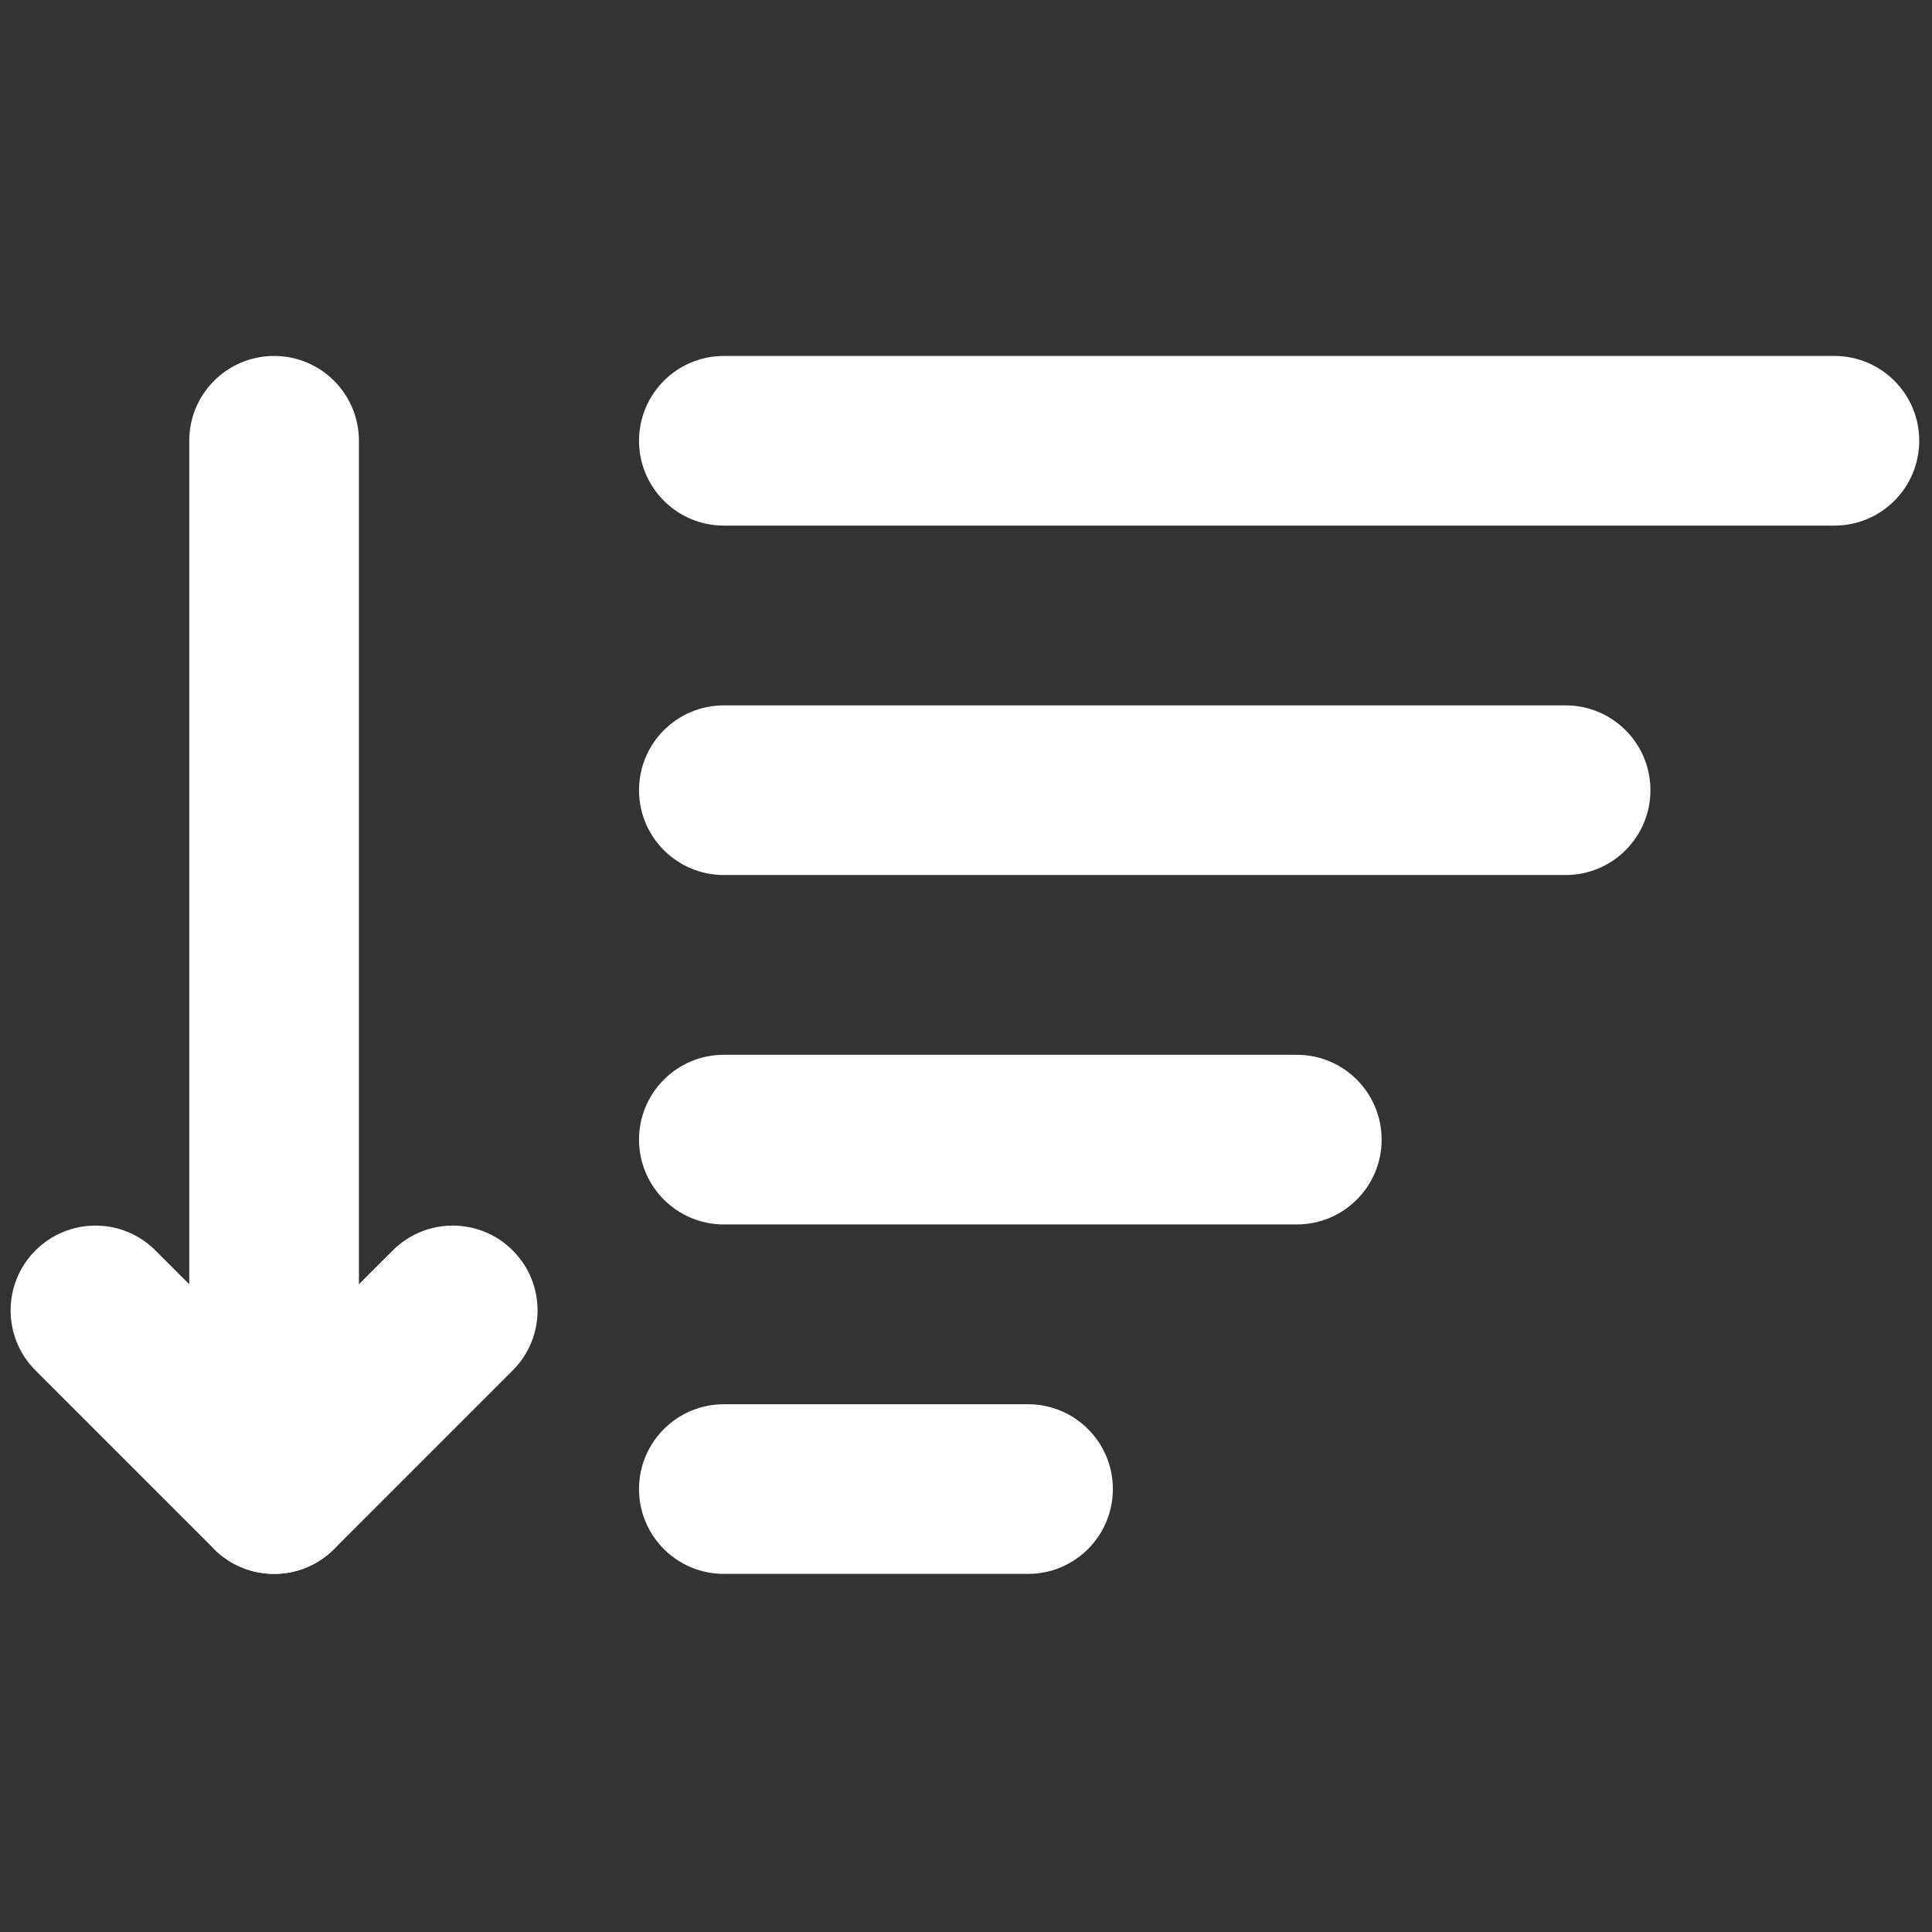 <svg xmlns="http://www.w3.org/2000/svg" xmlns:xlink="http://www.w3.org/1999/xlink" version="1.1" width="24" height="24" viewBox="0 0 256 256" xml:space="preserve">

<rect x="0" y="0" width="256" height="256" fill="#333333" stroke="none"/>

<defs>
</defs>
<g style="stroke: none; stroke-width: 0; stroke-dasharray: none; stroke-linecap: butt; stroke-linejoin: miter; stroke-miterlimit: 10; fill: none; fill-rule: nonzero; opacity: 1;" transform="translate(1.407 1.407) scale(2.81 2.81)">
	<path d="M 86 24.284 H 33.633 c -2.209 0 -4 -1.791 -4 -4 s 1.791 -4 4 -4 H 86 c 2.209 0 4 1.791 4 4 S 88.209 24.284 86 24.284 z" style="stroke: none; stroke-width: 1; stroke-dasharray: none; stroke-linecap: butt; stroke-linejoin: miter; stroke-miterlimit: 10; fill: #fff; fill-rule: nonzero; opacity: 1;" transform=" matrix(1 0 0 1 0 0) " stroke-linecap="round"/>
	<path d="M 73.325 40.761 H 33.633 c -2.209 0 -4 -1.791 -4 -4 s 1.791 -4 4 -4 h 39.692 c 2.209 0 4 1.791 4 4 S 75.534 40.761 73.325 40.761 z" style="stroke: none; stroke-width: 1; stroke-dasharray: none; stroke-linecap: butt; stroke-linejoin: miter; stroke-miterlimit: 10; fill: #fff; fill-rule: nonzero; opacity: 1;" transform=" matrix(1 0 0 1 0 0) " stroke-linecap="round"/>
	<path d="M 60.65 57.238 H 33.633 c -2.209 0 -4 -1.791 -4 -4 s 1.791 -4 4 -4 H 60.65 c 2.209 0 4 1.791 4 4 S 62.859 57.238 60.65 57.238 z" style="stroke: none; stroke-width: 1; stroke-dasharray: none; stroke-linecap: butt; stroke-linejoin: miter; stroke-miterlimit: 10; fill: #fff; fill-rule: nonzero; opacity: 1;" transform=" matrix(1 0 0 1 0 0) " stroke-linecap="round"/>
	<path d="M 47.976 73.716 H 33.633 c -2.209 0 -4 -1.791 -4 -4 s 1.791 -4 4 -4 h 14.343 c 2.209 0 4 1.791 4 4 S 50.185 73.716 47.976 73.716 z" style="stroke: none; stroke-width: 1; stroke-dasharray: none; stroke-linecap: butt; stroke-linejoin: miter; stroke-miterlimit: 10; fill: #fff; fill-rule: nonzero; opacity: 1;" transform=" matrix(1 0 0 1 0 0) " stroke-linecap="round"/>
	<path d="M 12.424 73.716 c -2.209 0 -4 -1.791 -4 -4 V 20.284 c 0 -2.209 1.791 -4 4 -4 s 4 1.791 4 4 v 49.432 C 16.424 71.925 14.633 73.716 12.424 73.716 z" style="stroke: none; stroke-width: 1; stroke-dasharray: none; stroke-linecap: butt; stroke-linejoin: miter; stroke-miterlimit: 10; fill: #fff; fill-rule: nonzero; opacity: 1;" transform=" matrix(1 0 0 1 0 0) " stroke-linecap="round"/>
	<path d="M 12.424 73.716 c -1.023 0 -2.047 -0.391 -2.828 -1.172 L 1.172 64.12 c -1.563 -1.562 -1.563 -4.095 0 -5.656 c 1.563 -1.563 4.095 -1.563 5.657 0 l 5.596 5.595 l 5.595 -5.595 c 1.563 -1.563 4.095 -1.563 5.657 0 c 1.562 1.562 1.562 4.095 0 5.656 l -8.424 8.424 C 14.472 73.325 13.448 73.716 12.424 73.716 z" style="stroke: none; stroke-width: 1; stroke-dasharray: none; stroke-linecap: butt; stroke-linejoin: miter; stroke-miterlimit: 10; fill: #fff; fill-rule: nonzero; opacity: 1;" transform=" matrix(1 0 0 1 0 0) " stroke-linecap="round"/>
</g>
</svg>